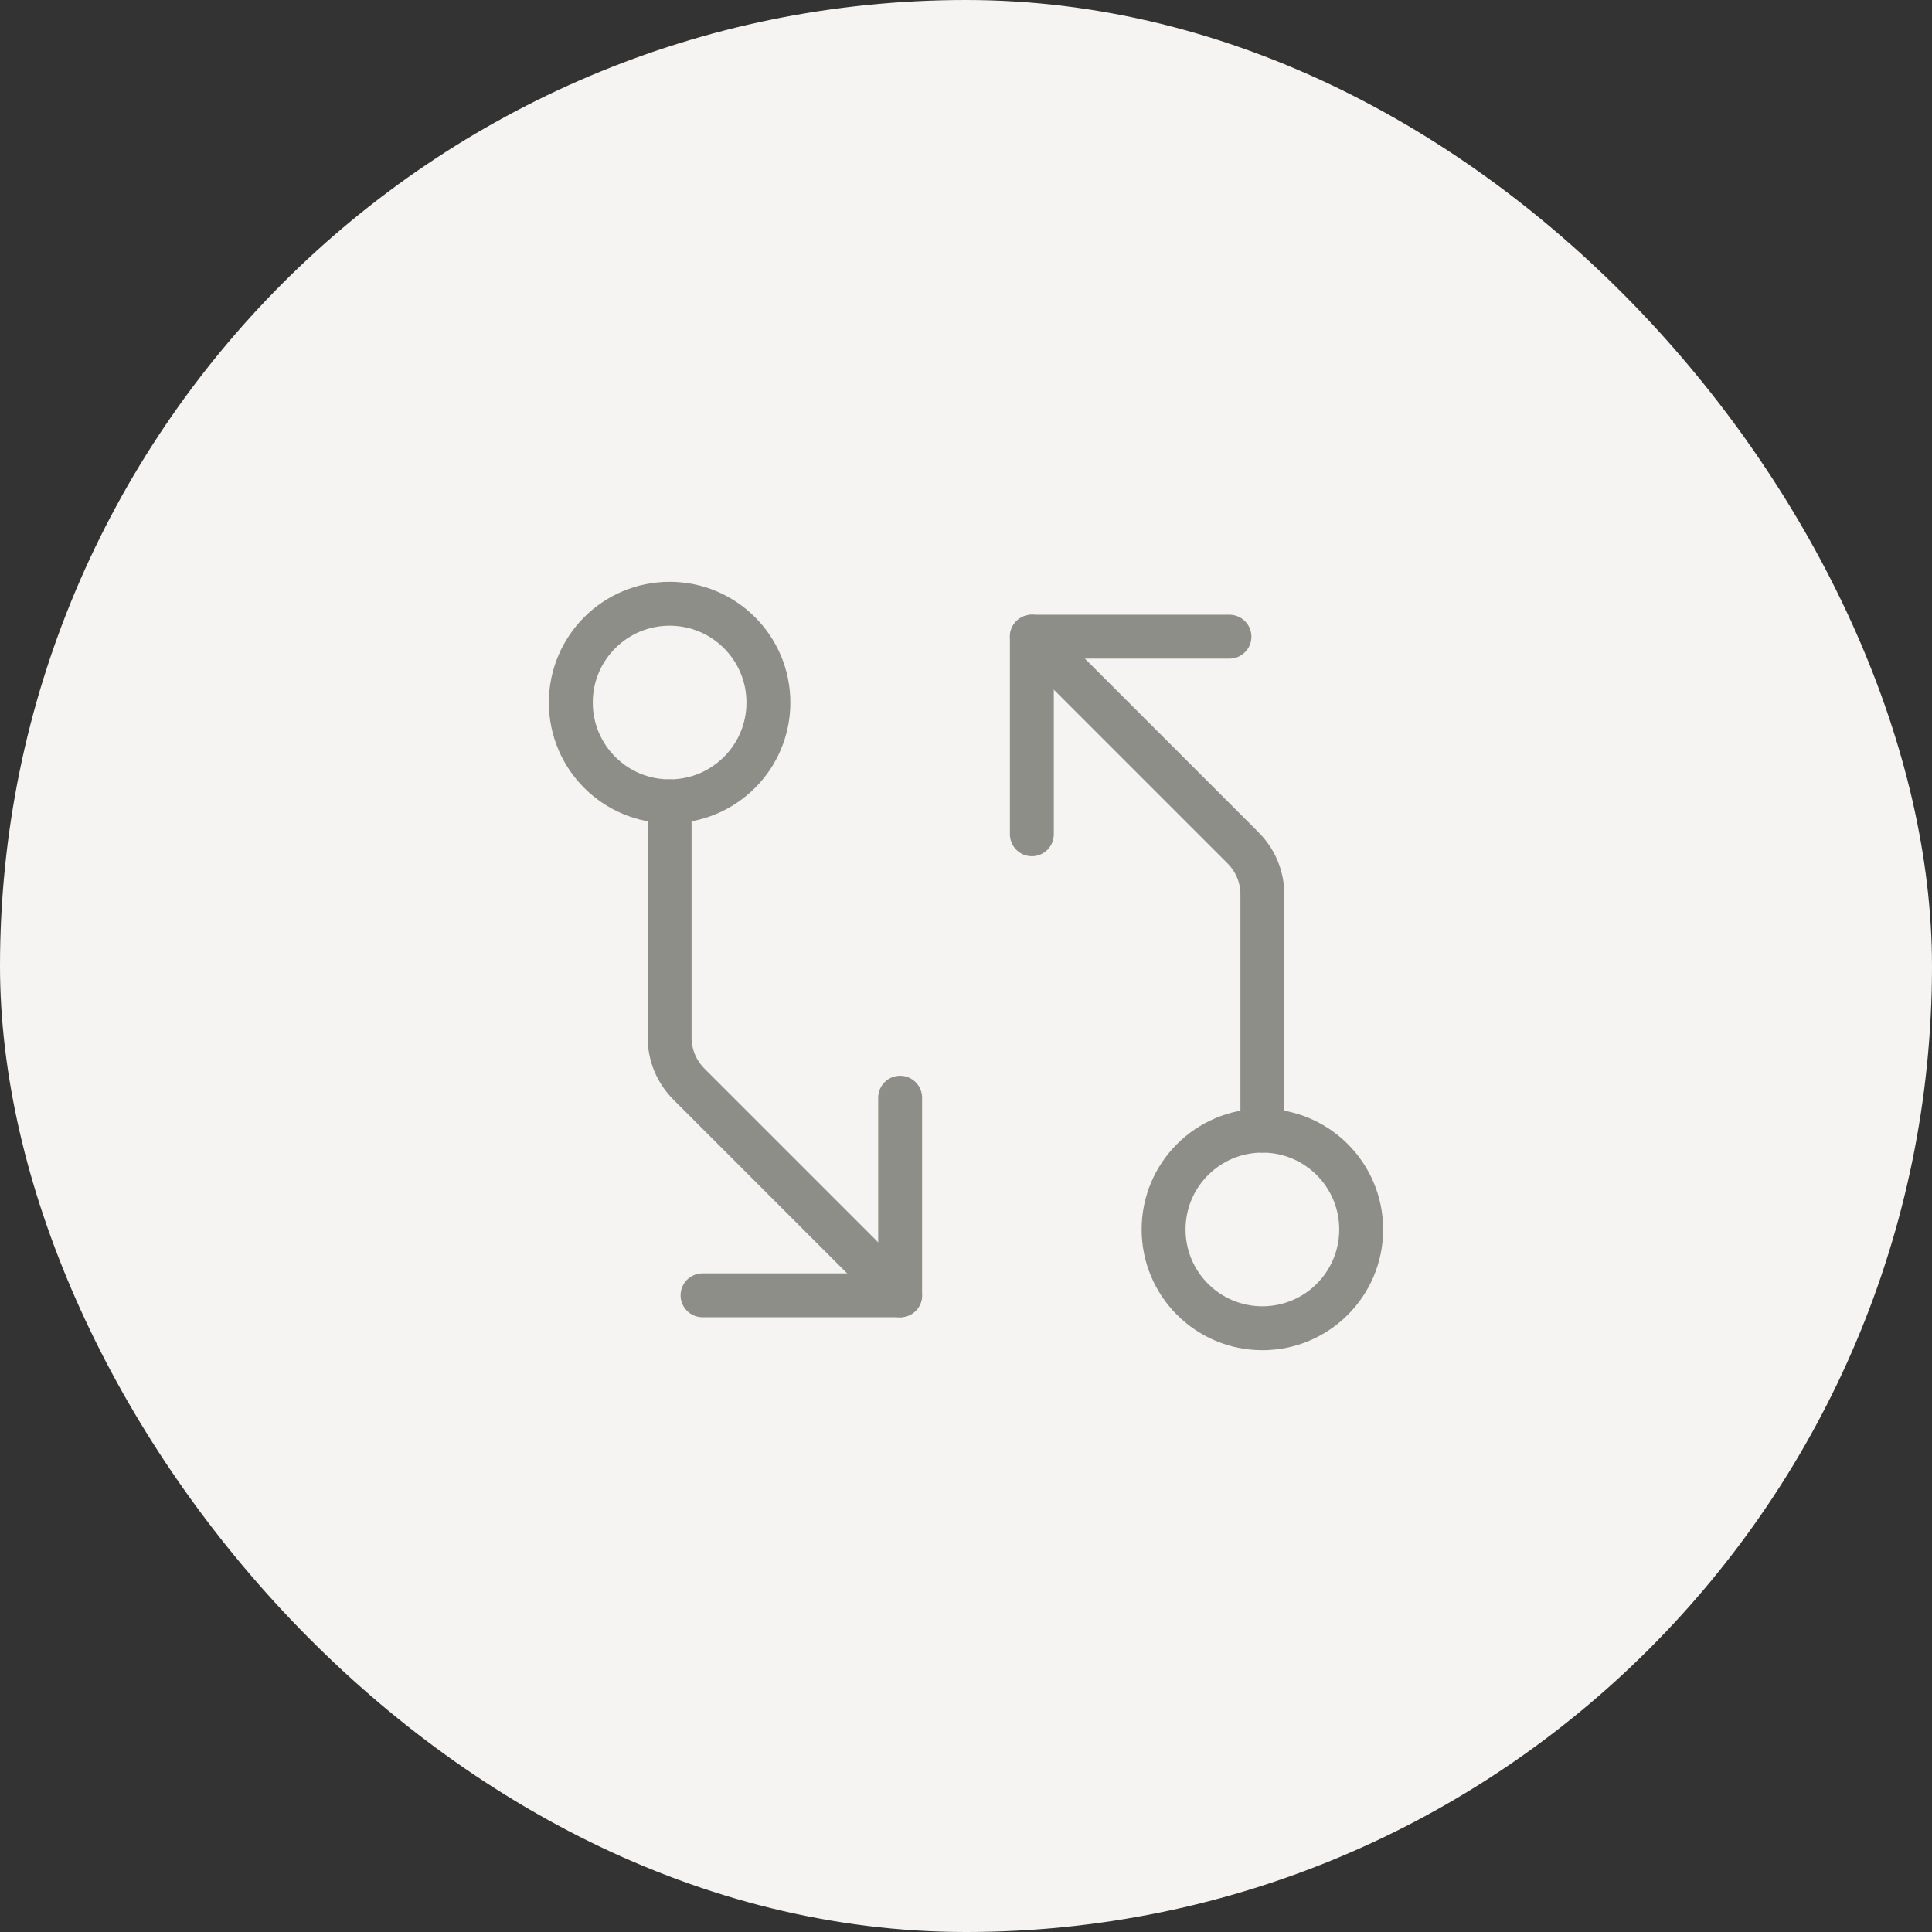 <svg width="44" height="44" viewBox="0 0 44 44" fill="none" xmlns="http://www.w3.org/2000/svg">
<rect x="0" y="0" width="44" height="44" fill="#333333" stroke="none"/>
<rect width="44" height="44" rx="22" fill="#F5F4F2"/>
<g clip-path="url(#clip0_6381_20126)">
<path d="M28.75 25.75V20.372C28.75 20.174 28.711 19.979 28.636 19.797C28.56 19.615 28.45 19.45 28.31 19.31L23.5 14.5" stroke="#8E8E89" stroke-linecap="round" stroke-linejoin="round"/>
<path d="M23.5 19V14.5H28" stroke="#8E8E89" stroke-linecap="round" stroke-linejoin="round"/>
<path d="M15.25 18.25V23.628C15.25 23.826 15.289 24.021 15.364 24.203C15.44 24.385 15.55 24.55 15.69 24.69L20.5 29.5" stroke="#8E8E89" stroke-linecap="round" stroke-linejoin="round"/>
<path d="M20.5 25V29.5H16" stroke="#8E8E89" stroke-linecap="round" stroke-linejoin="round"/>
<path d="M15.25 18.25C16.493 18.25 17.5 17.243 17.5 16C17.5 14.757 16.493 13.75 15.25 13.75C14.007 13.75 13 14.757 13 16C13 17.243 14.007 18.25 15.25 18.25Z" stroke="#8E8E89" stroke-linecap="round" stroke-linejoin="round"/>
<path d="M28.75 30.25C29.993 30.25 31 29.243 31 28C31 26.757 29.993 25.75 28.75 25.75C27.507 25.75 26.5 26.757 26.5 28C26.5 29.243 27.507 30.25 28.75 30.25Z" stroke="#8E8E89" stroke-linecap="round" stroke-linejoin="round"/>
</g>
<defs>
<clipPath id="clip0_6381_20126">
<rect width="24" height="24" fill="white" transform="translate(10 10)"/>
</clipPath>
</defs>
</svg>
